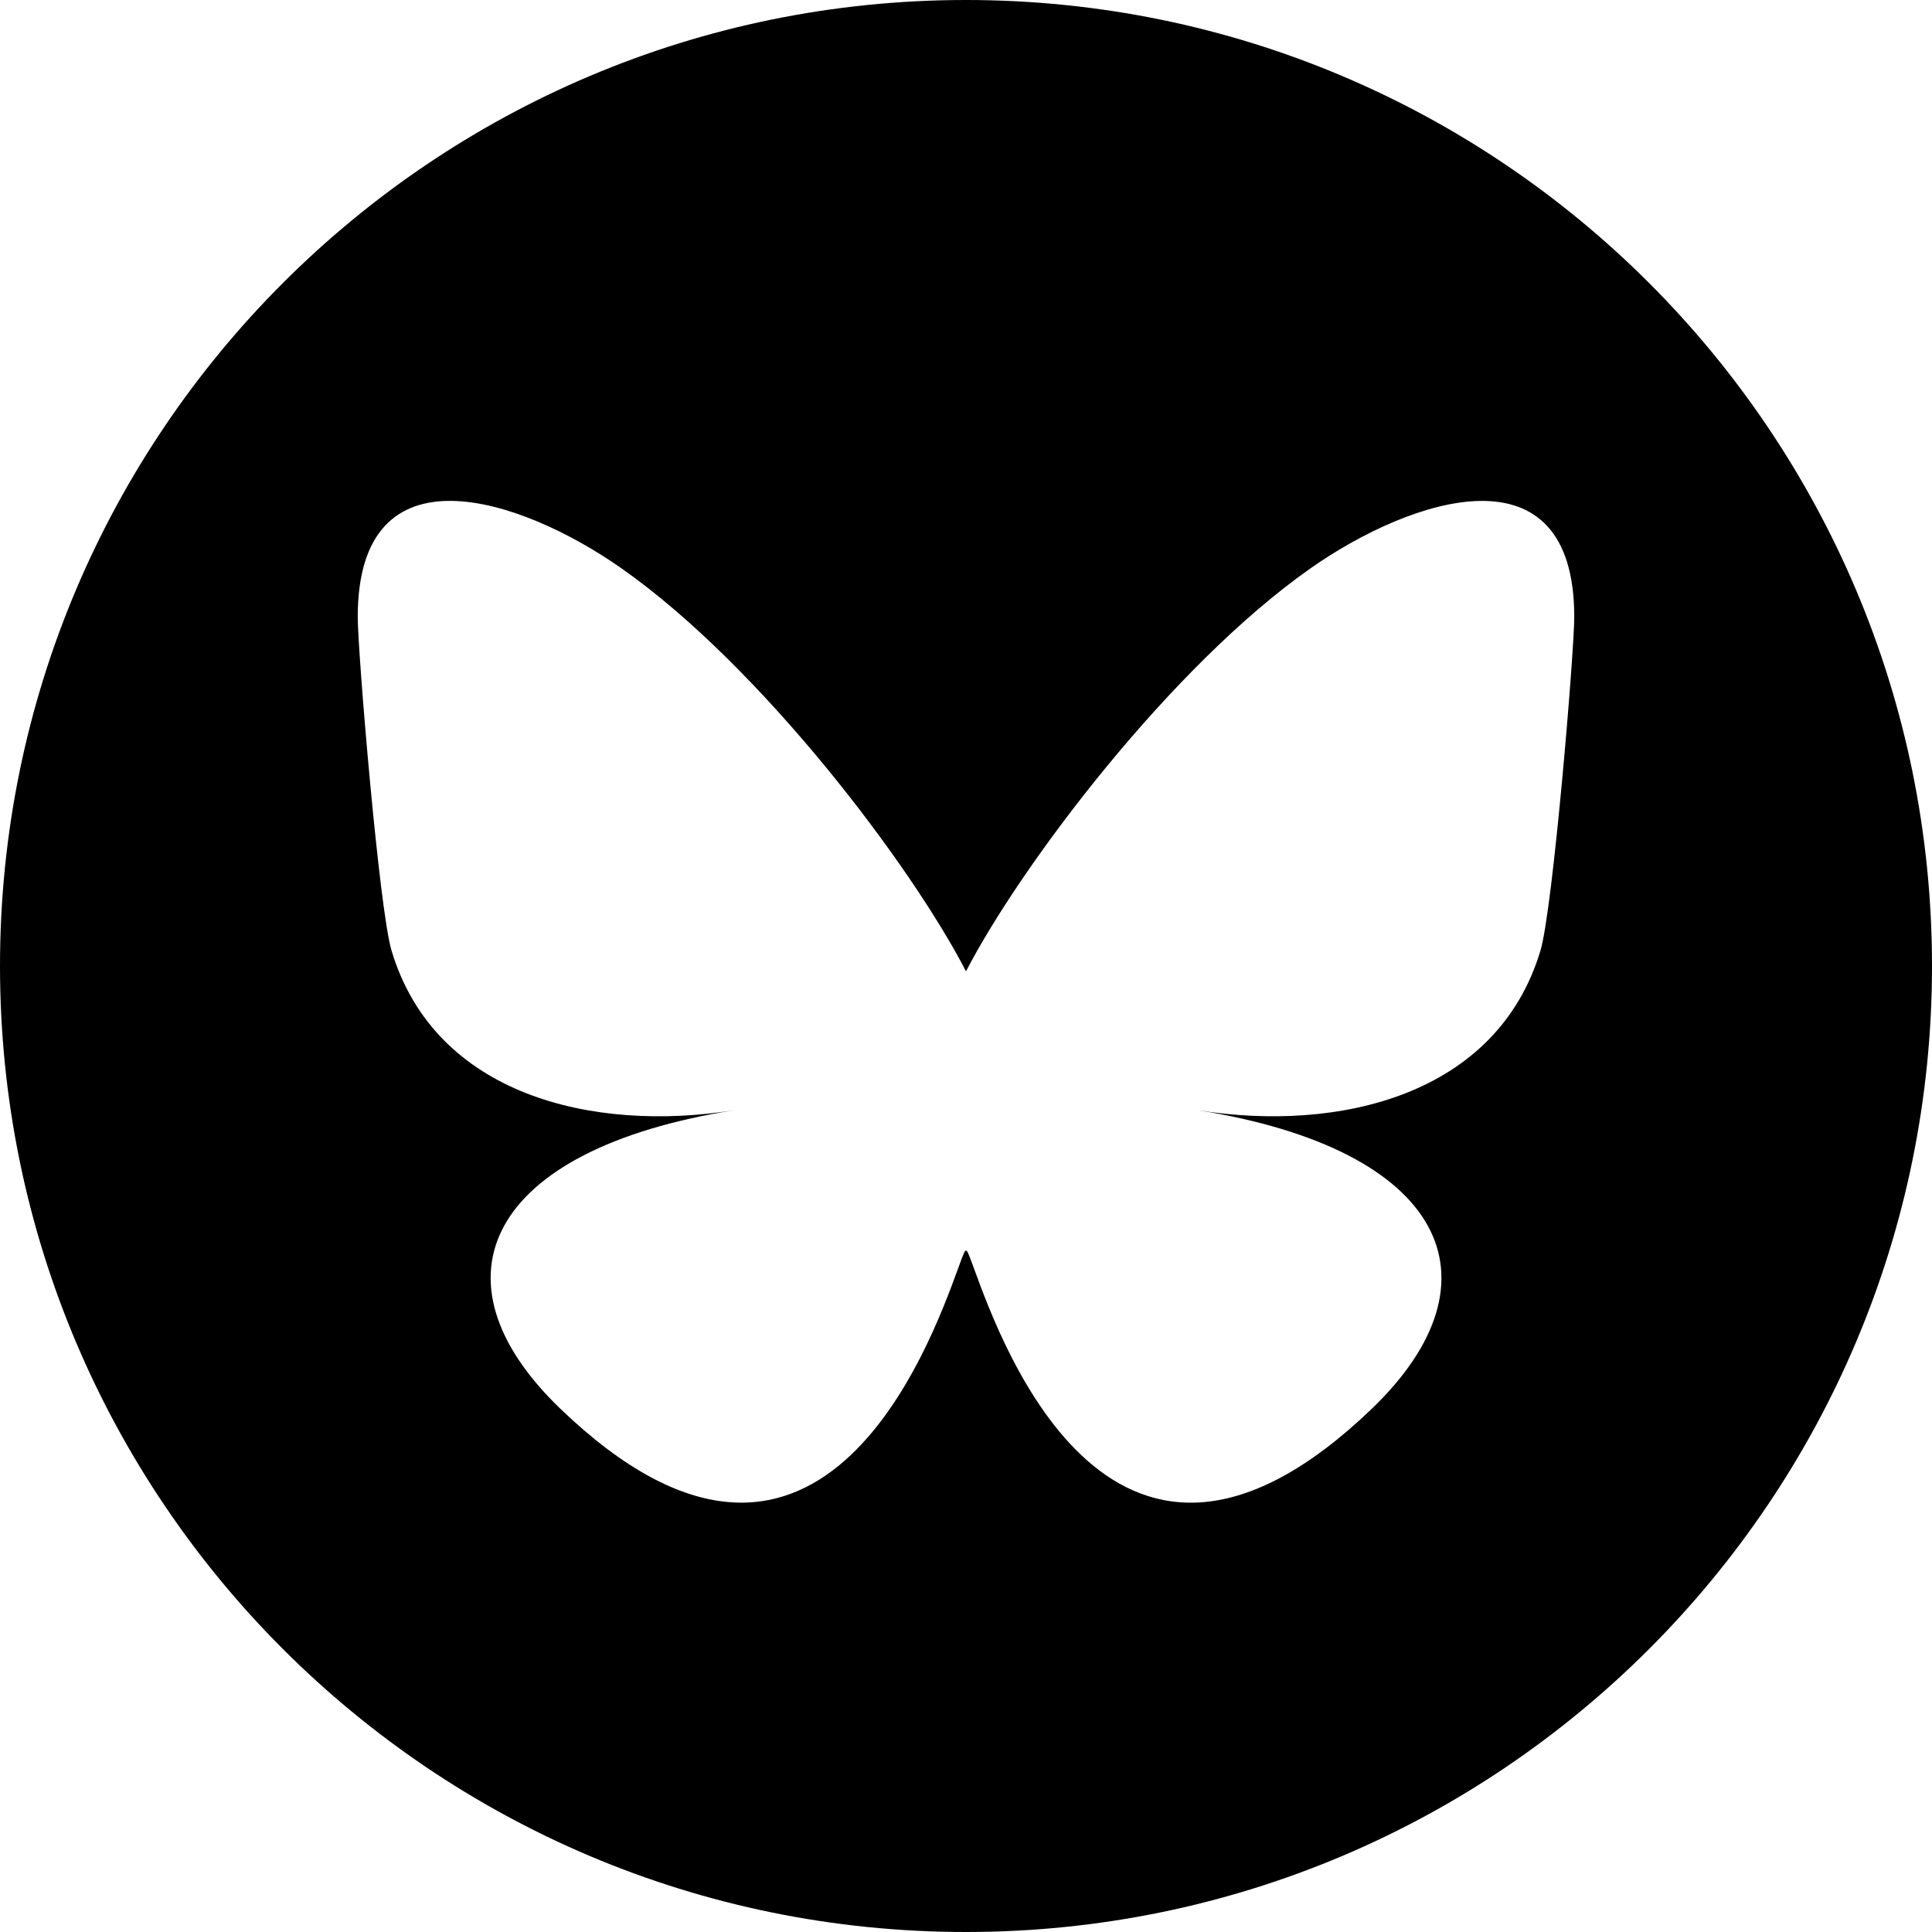 <svg xmlns="http://www.w3.org/2000/svg" width="24" height="24">
	<path d="M12 0c6.627 0 12 5.373 12 12s-5.373 12-12 12S0 18.627 0 12 5.373 0 12 0Zm7.556 7.664c0-2.16-2.026-1.482-3.276-.604-1.733 1.217-3.595 3.683-4.28 5.006-.684-1.323-2.547-3.79-4.28-5.006-1.25-.878-3.276-1.557-3.276.604 0 .433.265 3.626.42 4.145.54 1.802 2.505 2.261 4.252 1.983-3.055.486-3.832 2.099-2.153 3.71 3.188 3.06 4.582-.767 4.94-1.748.065-.18.097-.264.097-.194 0-.071.032.014.098.194.357.981 1.751 4.808 4.94 1.749 1.68-1.612.9-3.224-2.155-3.711 1.748.278 3.712-.182 4.253-1.983.155-.519.42-3.712.42-4.145Z"/>
</svg>